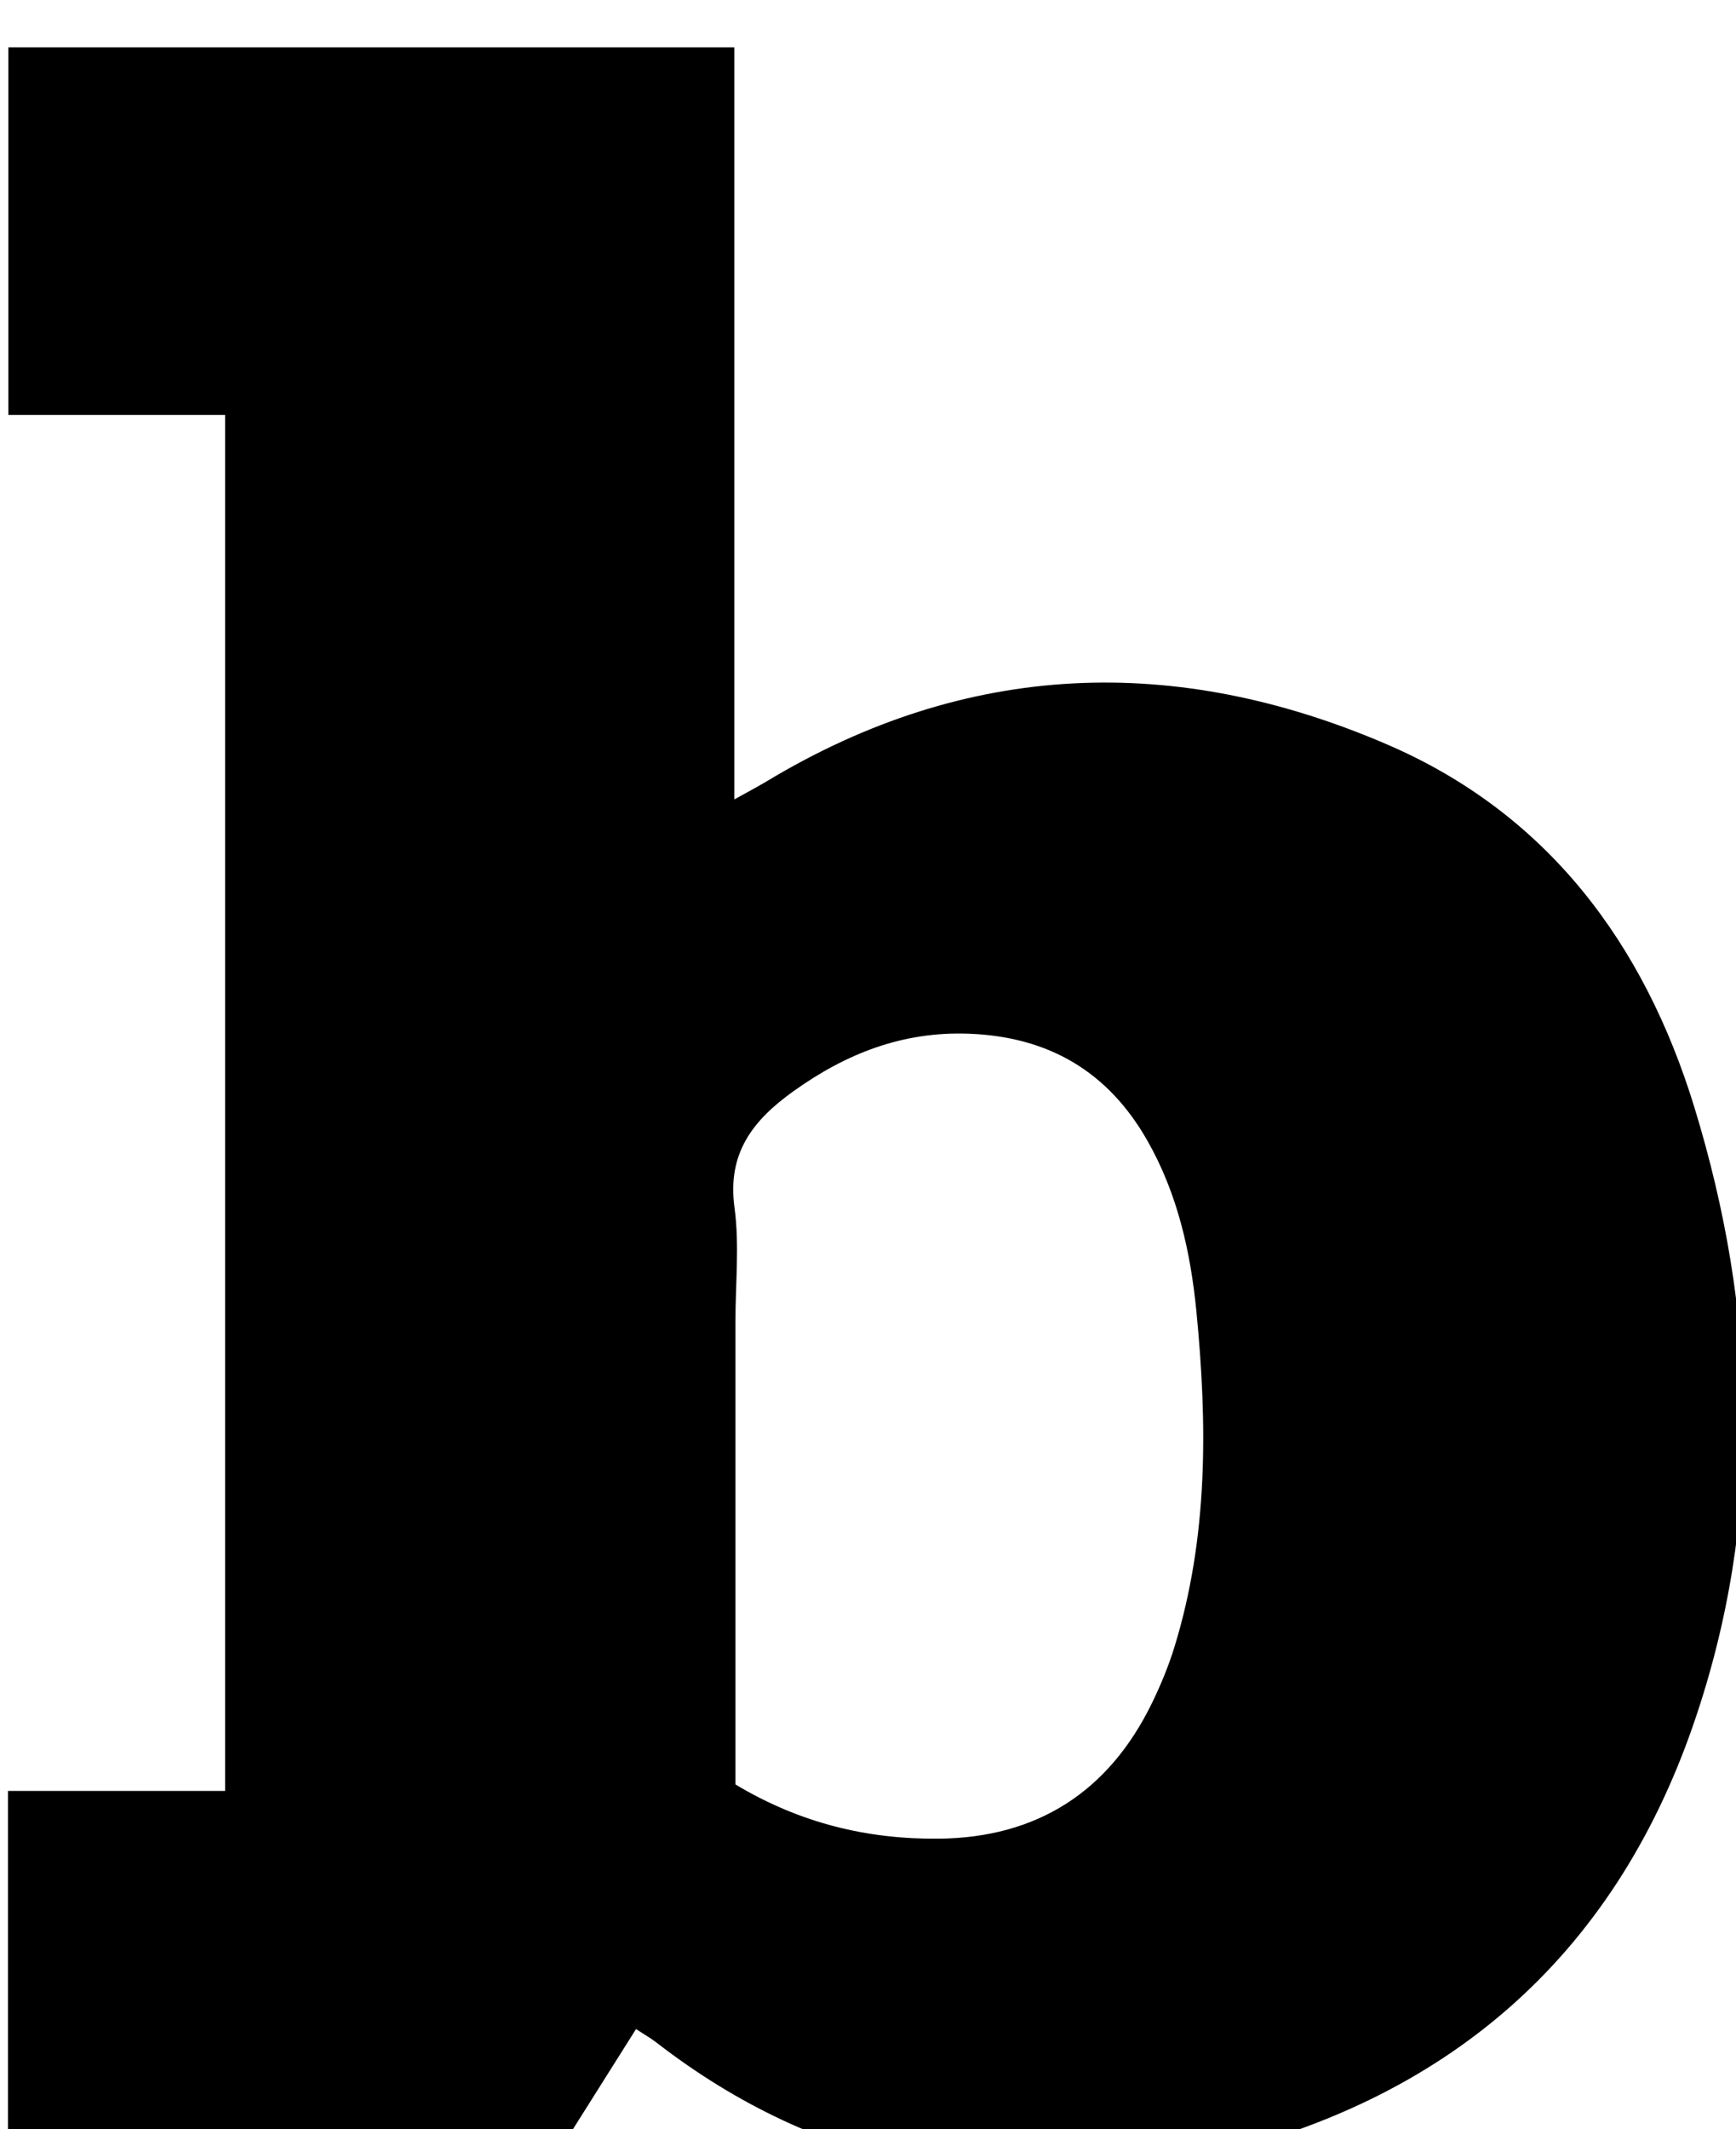 <?xml version="1.0" encoding="iso-8859-1"?>
<!-- Generator: Adobe Illustrator 25.2.1, SVG Export Plug-In . SVG Version: 6.00 Build 0)  -->
<svg version="1.1" xmlns="http://www.w3.org/2000/svg" xmlns:xlink="http://www.w3.org/1999/xlink" x="0px" y="0px"
	 viewBox="0 0 197.978 242.675" style="enable-background:new 0 0 197.978 242.675;" xml:space="preserve">
<g>
	<path d="M0.908,245.707c0-13.895,0-27.499,0-41.597c8.155,0,16.243,0,24.768,0c0-52.366,0-104.242,0-156.822
		c-8.033,0-16.241,0-24.724,0c0-14.299,0-27.899,0-41.894c27.391,0,54.785,0,82.792,0c0,28.271,0,56.635,0,85.718
		c1.745-0.974,2.735-1.489,3.689-2.064c22.858-13.768,46.651-14.585,70.772-4.196c18.303,7.883,29.312,22.711,35.025,41.34
		c7.149,23.311,7.945,46.908-0.06,70.197c-9.263,26.949-28.442,43.216-56.032,49.497c-22.671,5.161-43.631,1.321-62.277-13.098
		c-0.65-0.502-1.372-0.91-2.326-1.536c-3.062,4.857-6.05,9.596-9.113,14.454C42.662,245.707,21.913,245.707,0.908,245.707z
		 M83.872,203.374c7.4,4.439,15.111,6.264,23.215,6.179c11.188-0.117,19.345-5.34,24.271-15.424
		c1.018-2.084,1.914-4.257,2.594-6.472c3.837-12.497,3.744-25.283,2.497-38.11c-0.663-6.826-2.147-13.476-5.589-19.53
		c-4.492-7.901-11.276-11.869-20.382-12.204c-7.527-0.276-13.978,2.251-19.983,6.548c-4.601,3.293-7.579,7.032-6.733,13.249
		c0.579,4.253,0.11,8.648,0.11,12.98C83.872,168.076,83.872,185.562,83.872,203.374z"/>
</g>
</svg>
